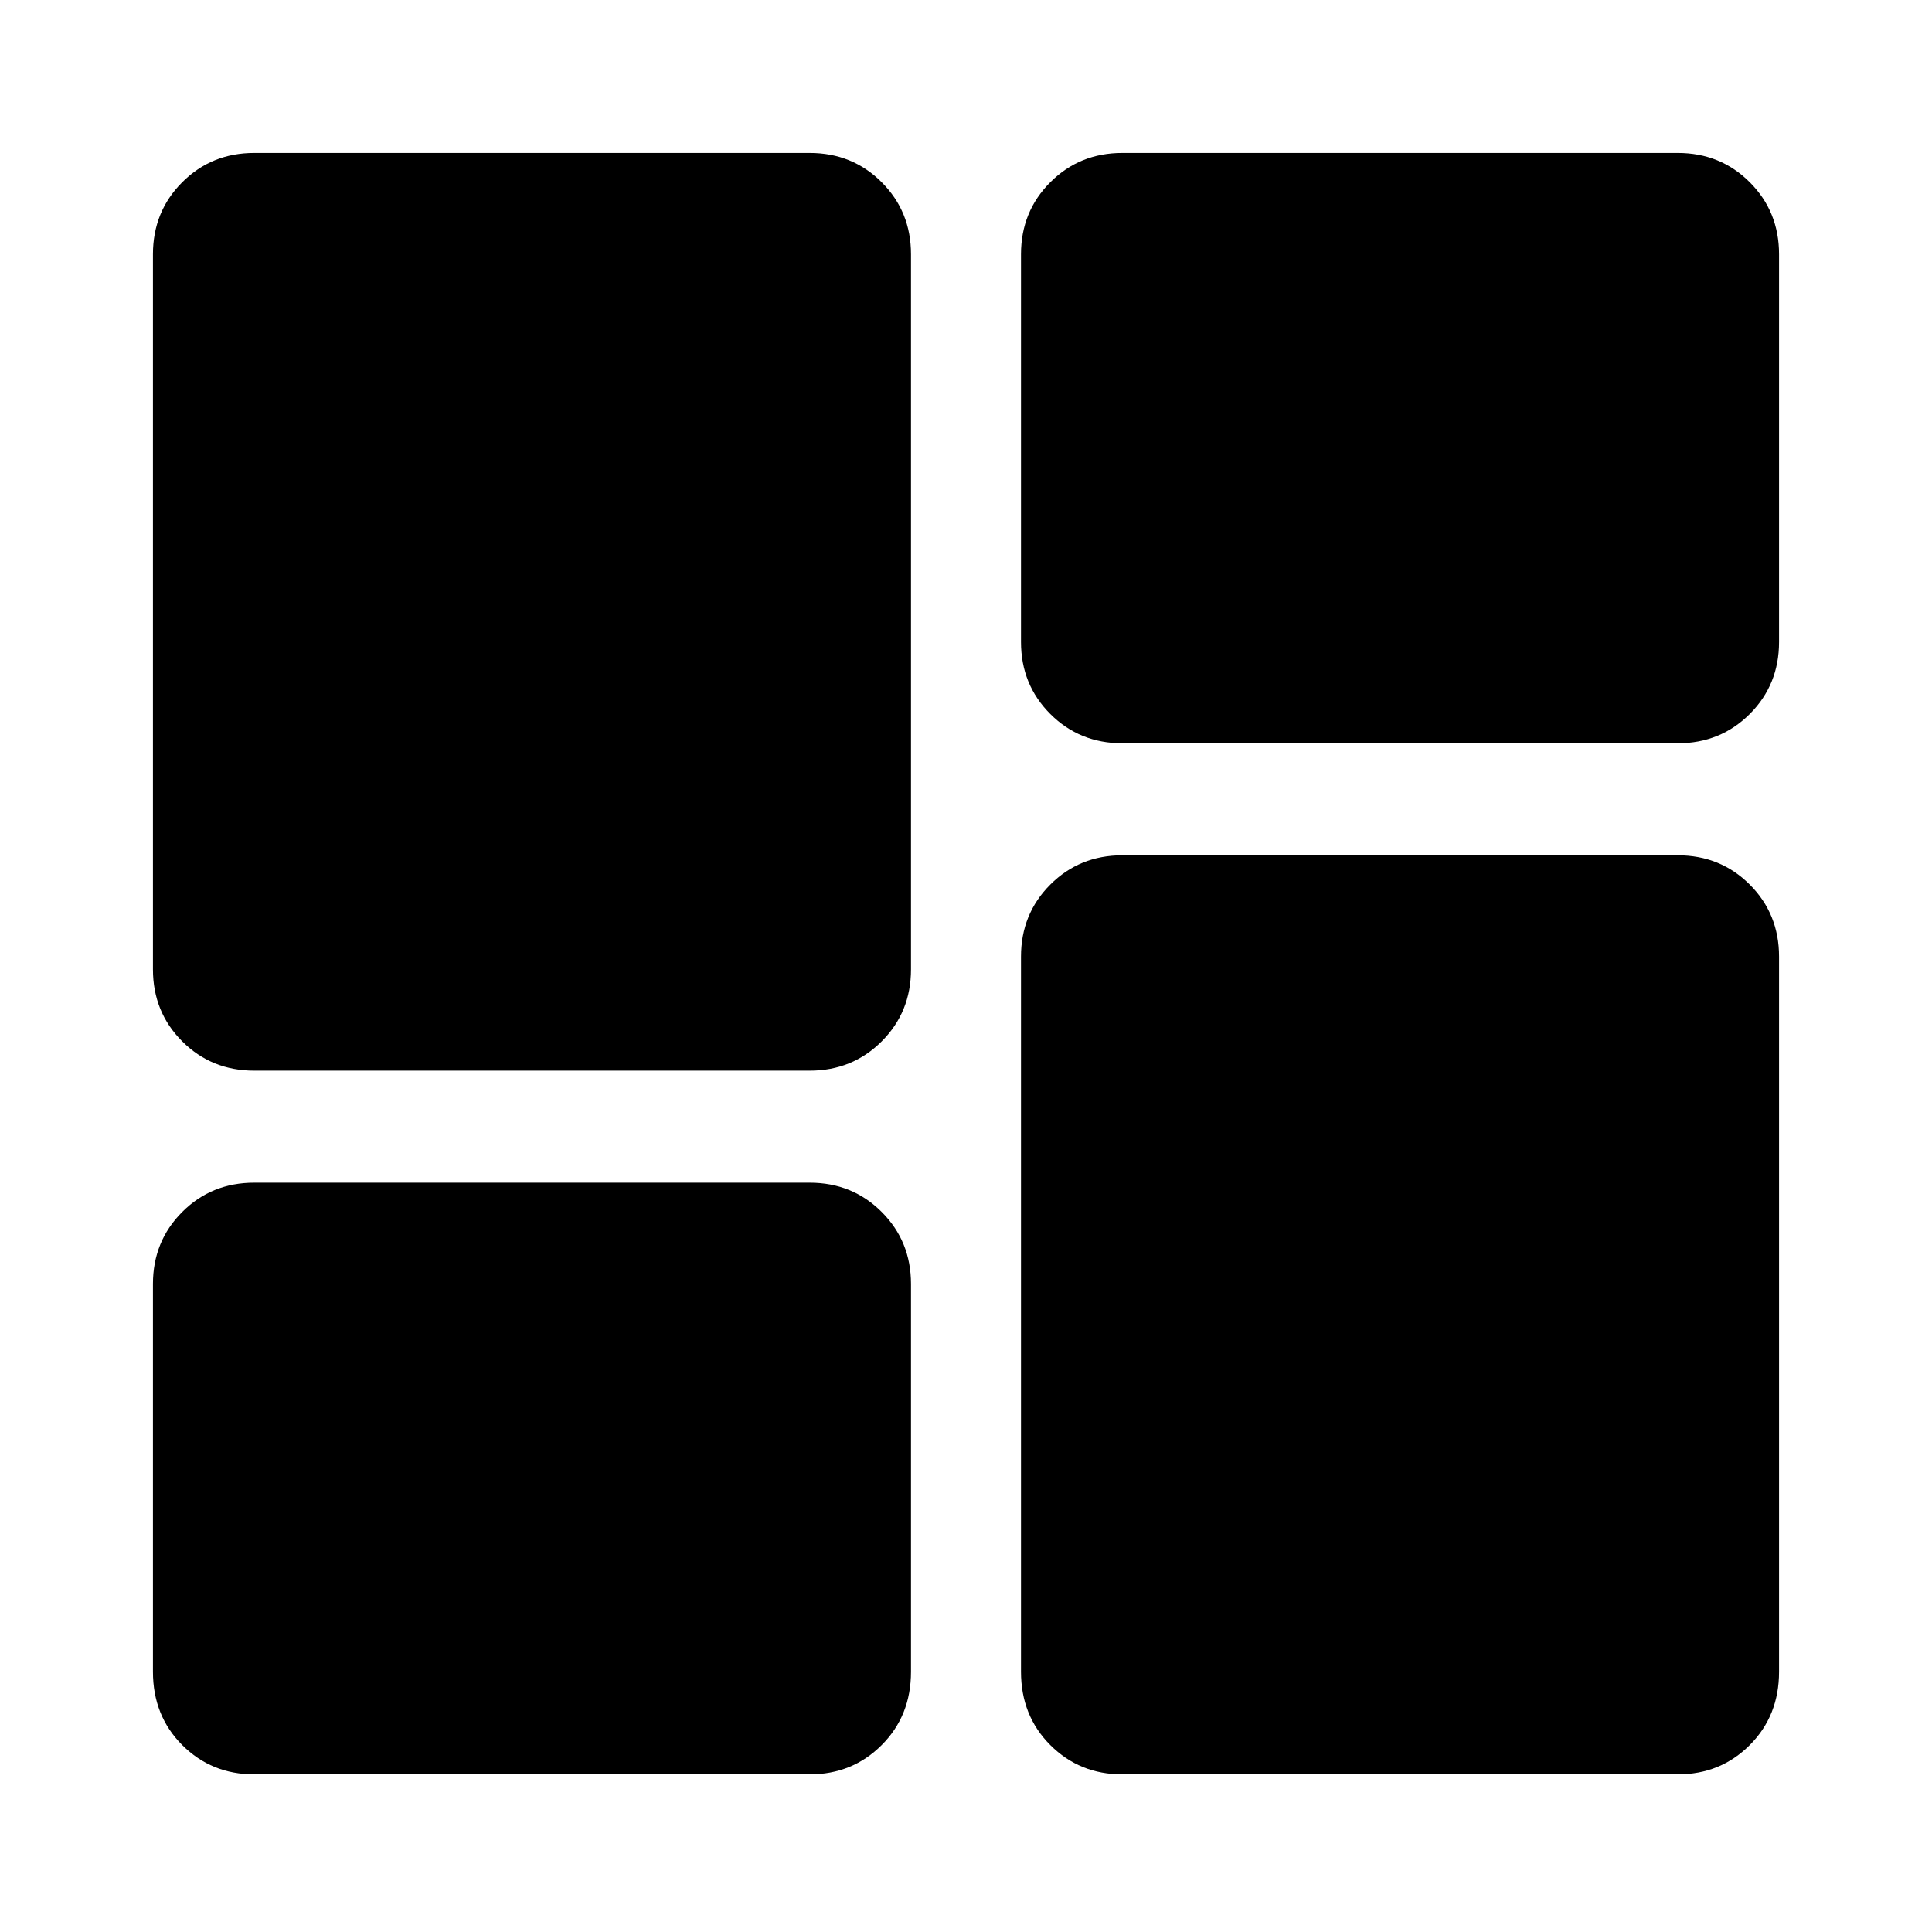 <svg xmlns="http://www.w3.org/2000/svg" height="40" viewBox="0 -960 960 960" width="40"><path d="M557.67-590.67q-21.23 0-35.78-14.55-14.56-14.55-14.56-35.78v-192.67q0-21.22 14.56-35.78Q536.44-884 557.67-884h276q21.22 0 35.78 14.55Q884-854.89 884-833.67V-641q0 21.23-14.55 35.78-14.56 14.55-35.78 14.55h-276ZM126.33-428q-21.22 0-35.78-14.55Q76-457.11 76-478.33v-355.34q0-21.22 14.55-35.78Q105.11-884 126.33-884h276q21.23 0 35.78 14.55 14.56 14.56 14.56 35.78v355.34q0 21.22-14.56 35.78Q423.56-428 402.33-428h-276ZM557.67-78.33q-21.23 0-35.78-14.56-14.56-14.55-14.56-36.44v-355.34q0-21.22 14.56-35.78Q536.44-535 557.67-535h276q21.22 0 35.78 14.55Q884-505.89 884-484.67v355.34q0 21.89-14.55 36.44-14.56 14.56-35.78 14.56h-276Zm-431.34 0q-21.22 0-35.78-14.56Q76-107.44 76-129.33V-322q0-21.23 14.55-35.78 14.56-14.55 35.78-14.55h276q21.23 0 35.78 14.55 14.56 14.55 14.56 35.78v192.67q0 21.89-14.56 36.44-14.55 14.56-35.78 14.56h-276Z"/></svg>